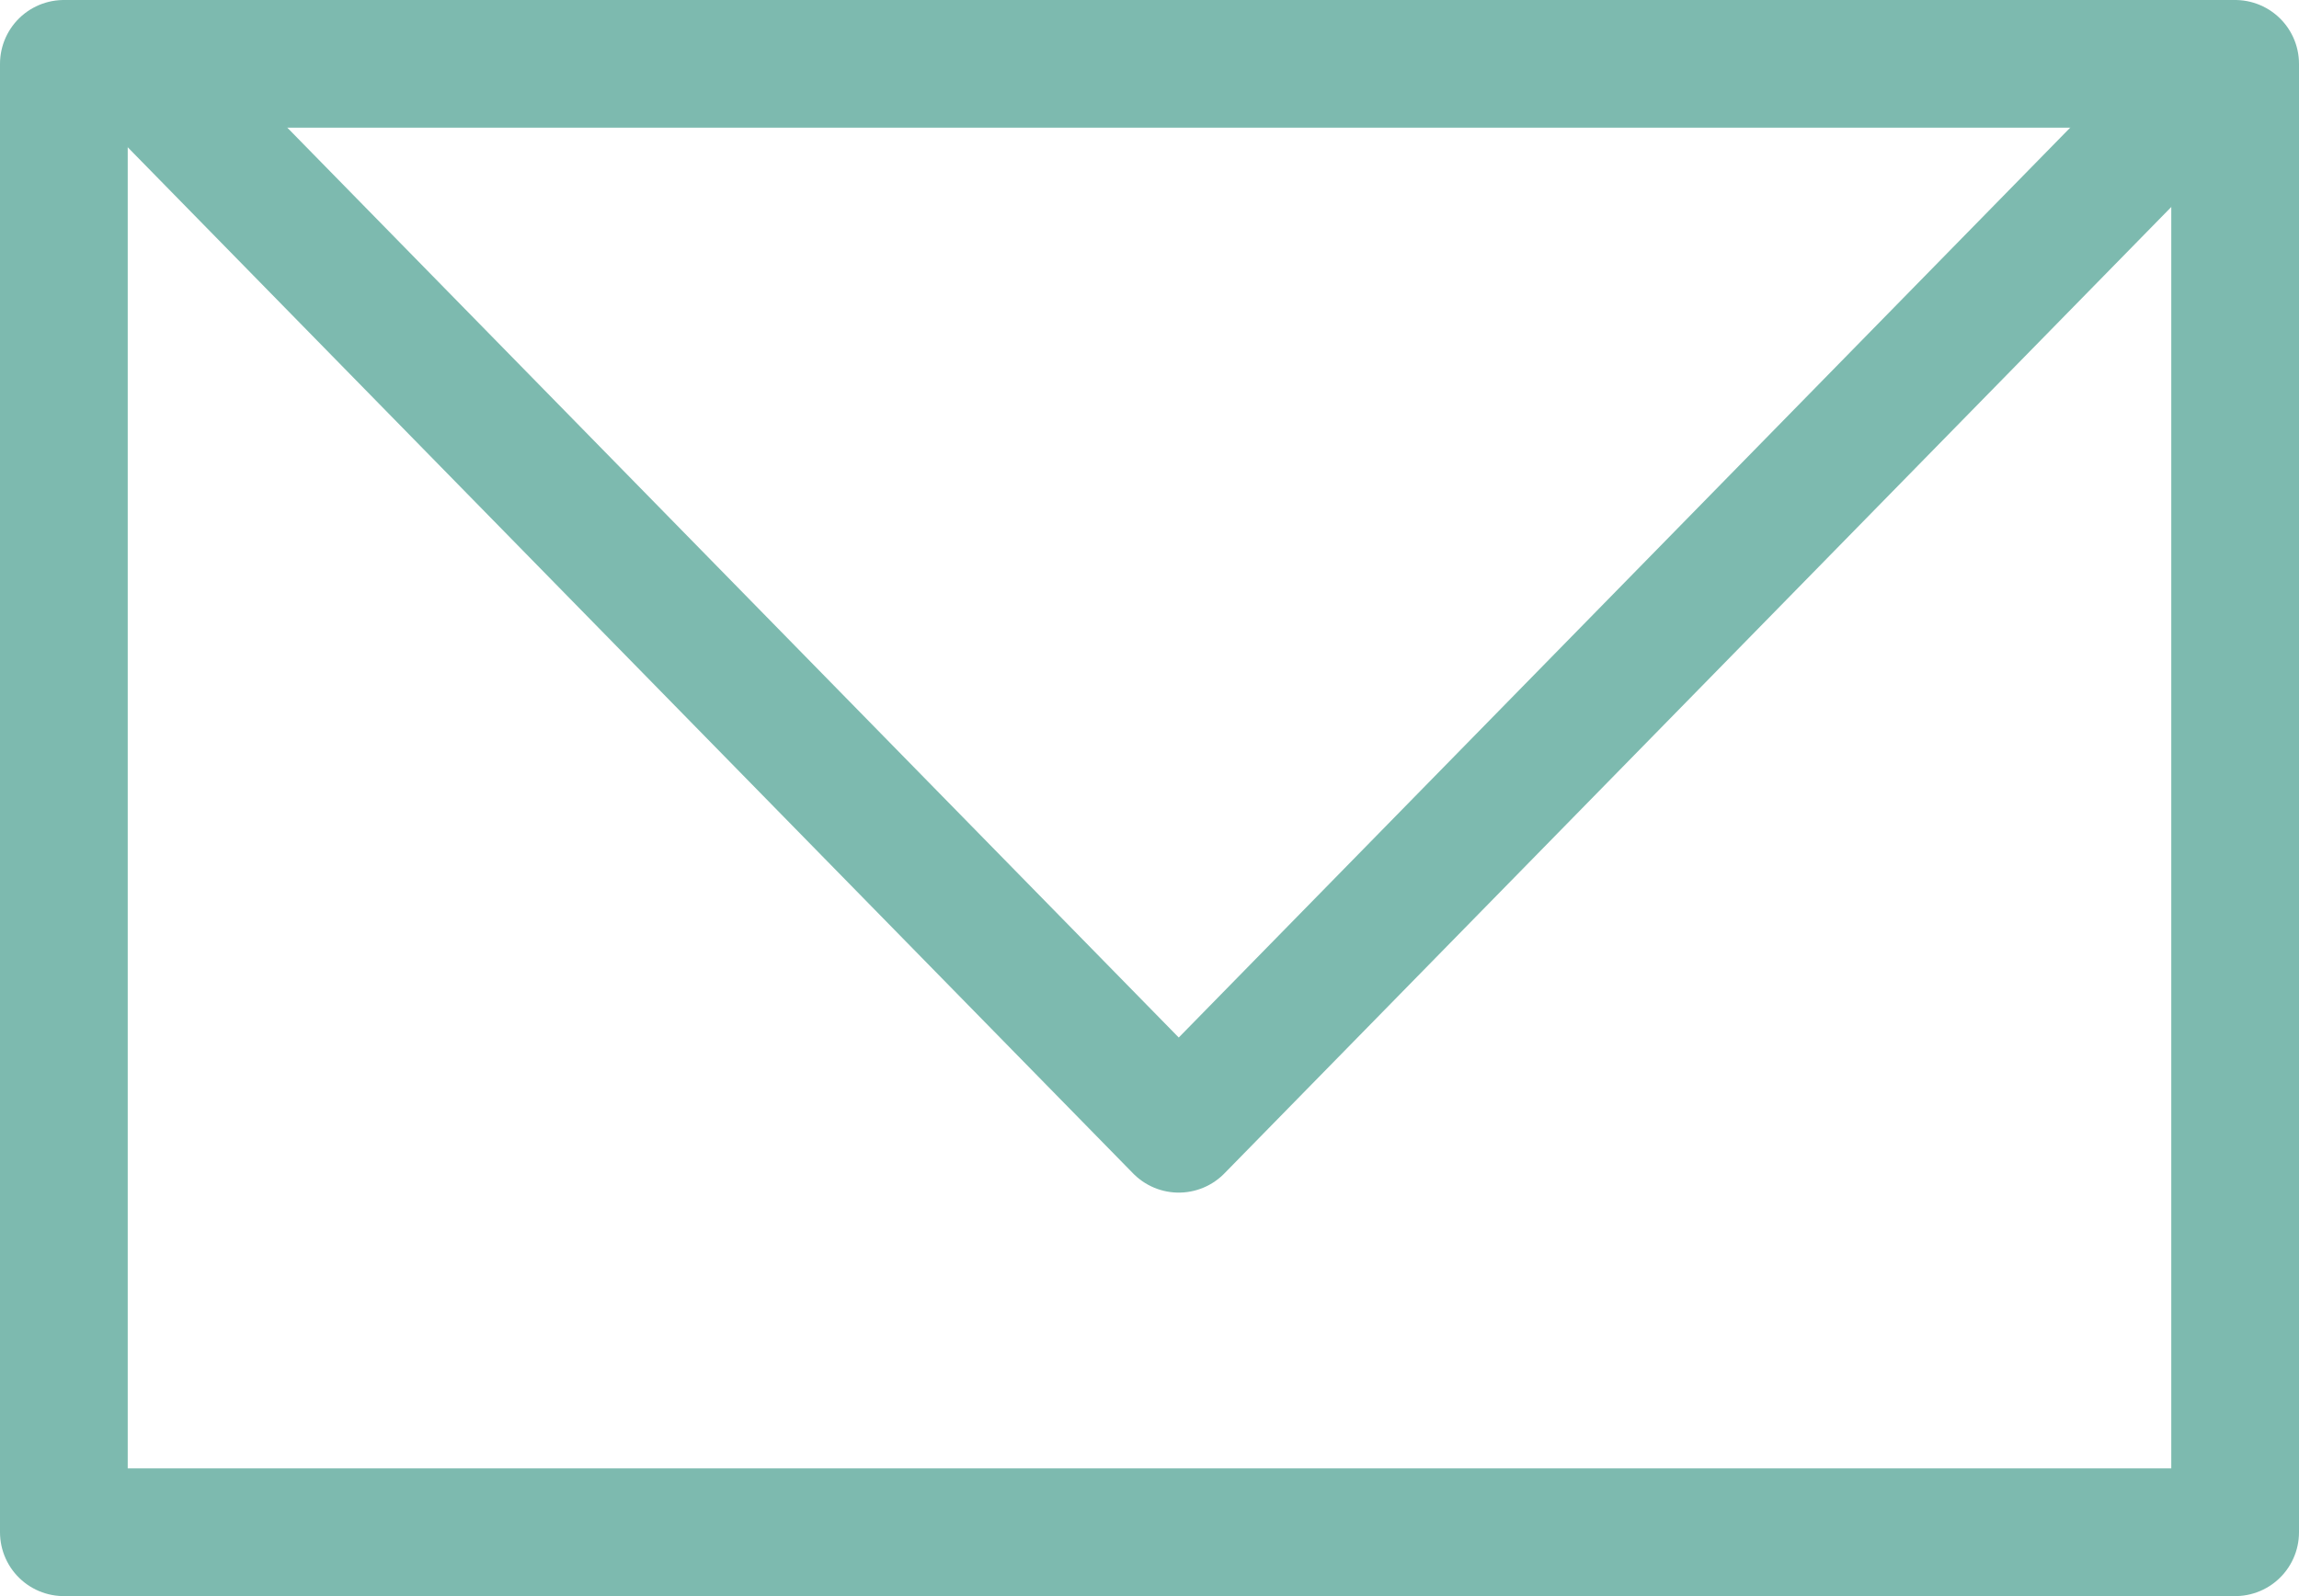 <svg xmlns="http://www.w3.org/2000/svg" width="36" height="25" viewBox="0 0 36 25"><defs><style
    >.a{fill:none;stroke:#7dbaaf;stroke-linejoin:round;stroke-width:2px;}</style></defs><g
    transform="translate(-543.699 -256.097)"
  ><g transform="translate(545 257)"><rect
        class="a"
        width="34"
        height="23"
        transform="translate(-0.301 0.097)"
      /></g><path
      class="a"
      d="M4,4,20.242,20.582,36.484,4"
      transform="translate(541.915 253.195)"
    /></g></svg>

